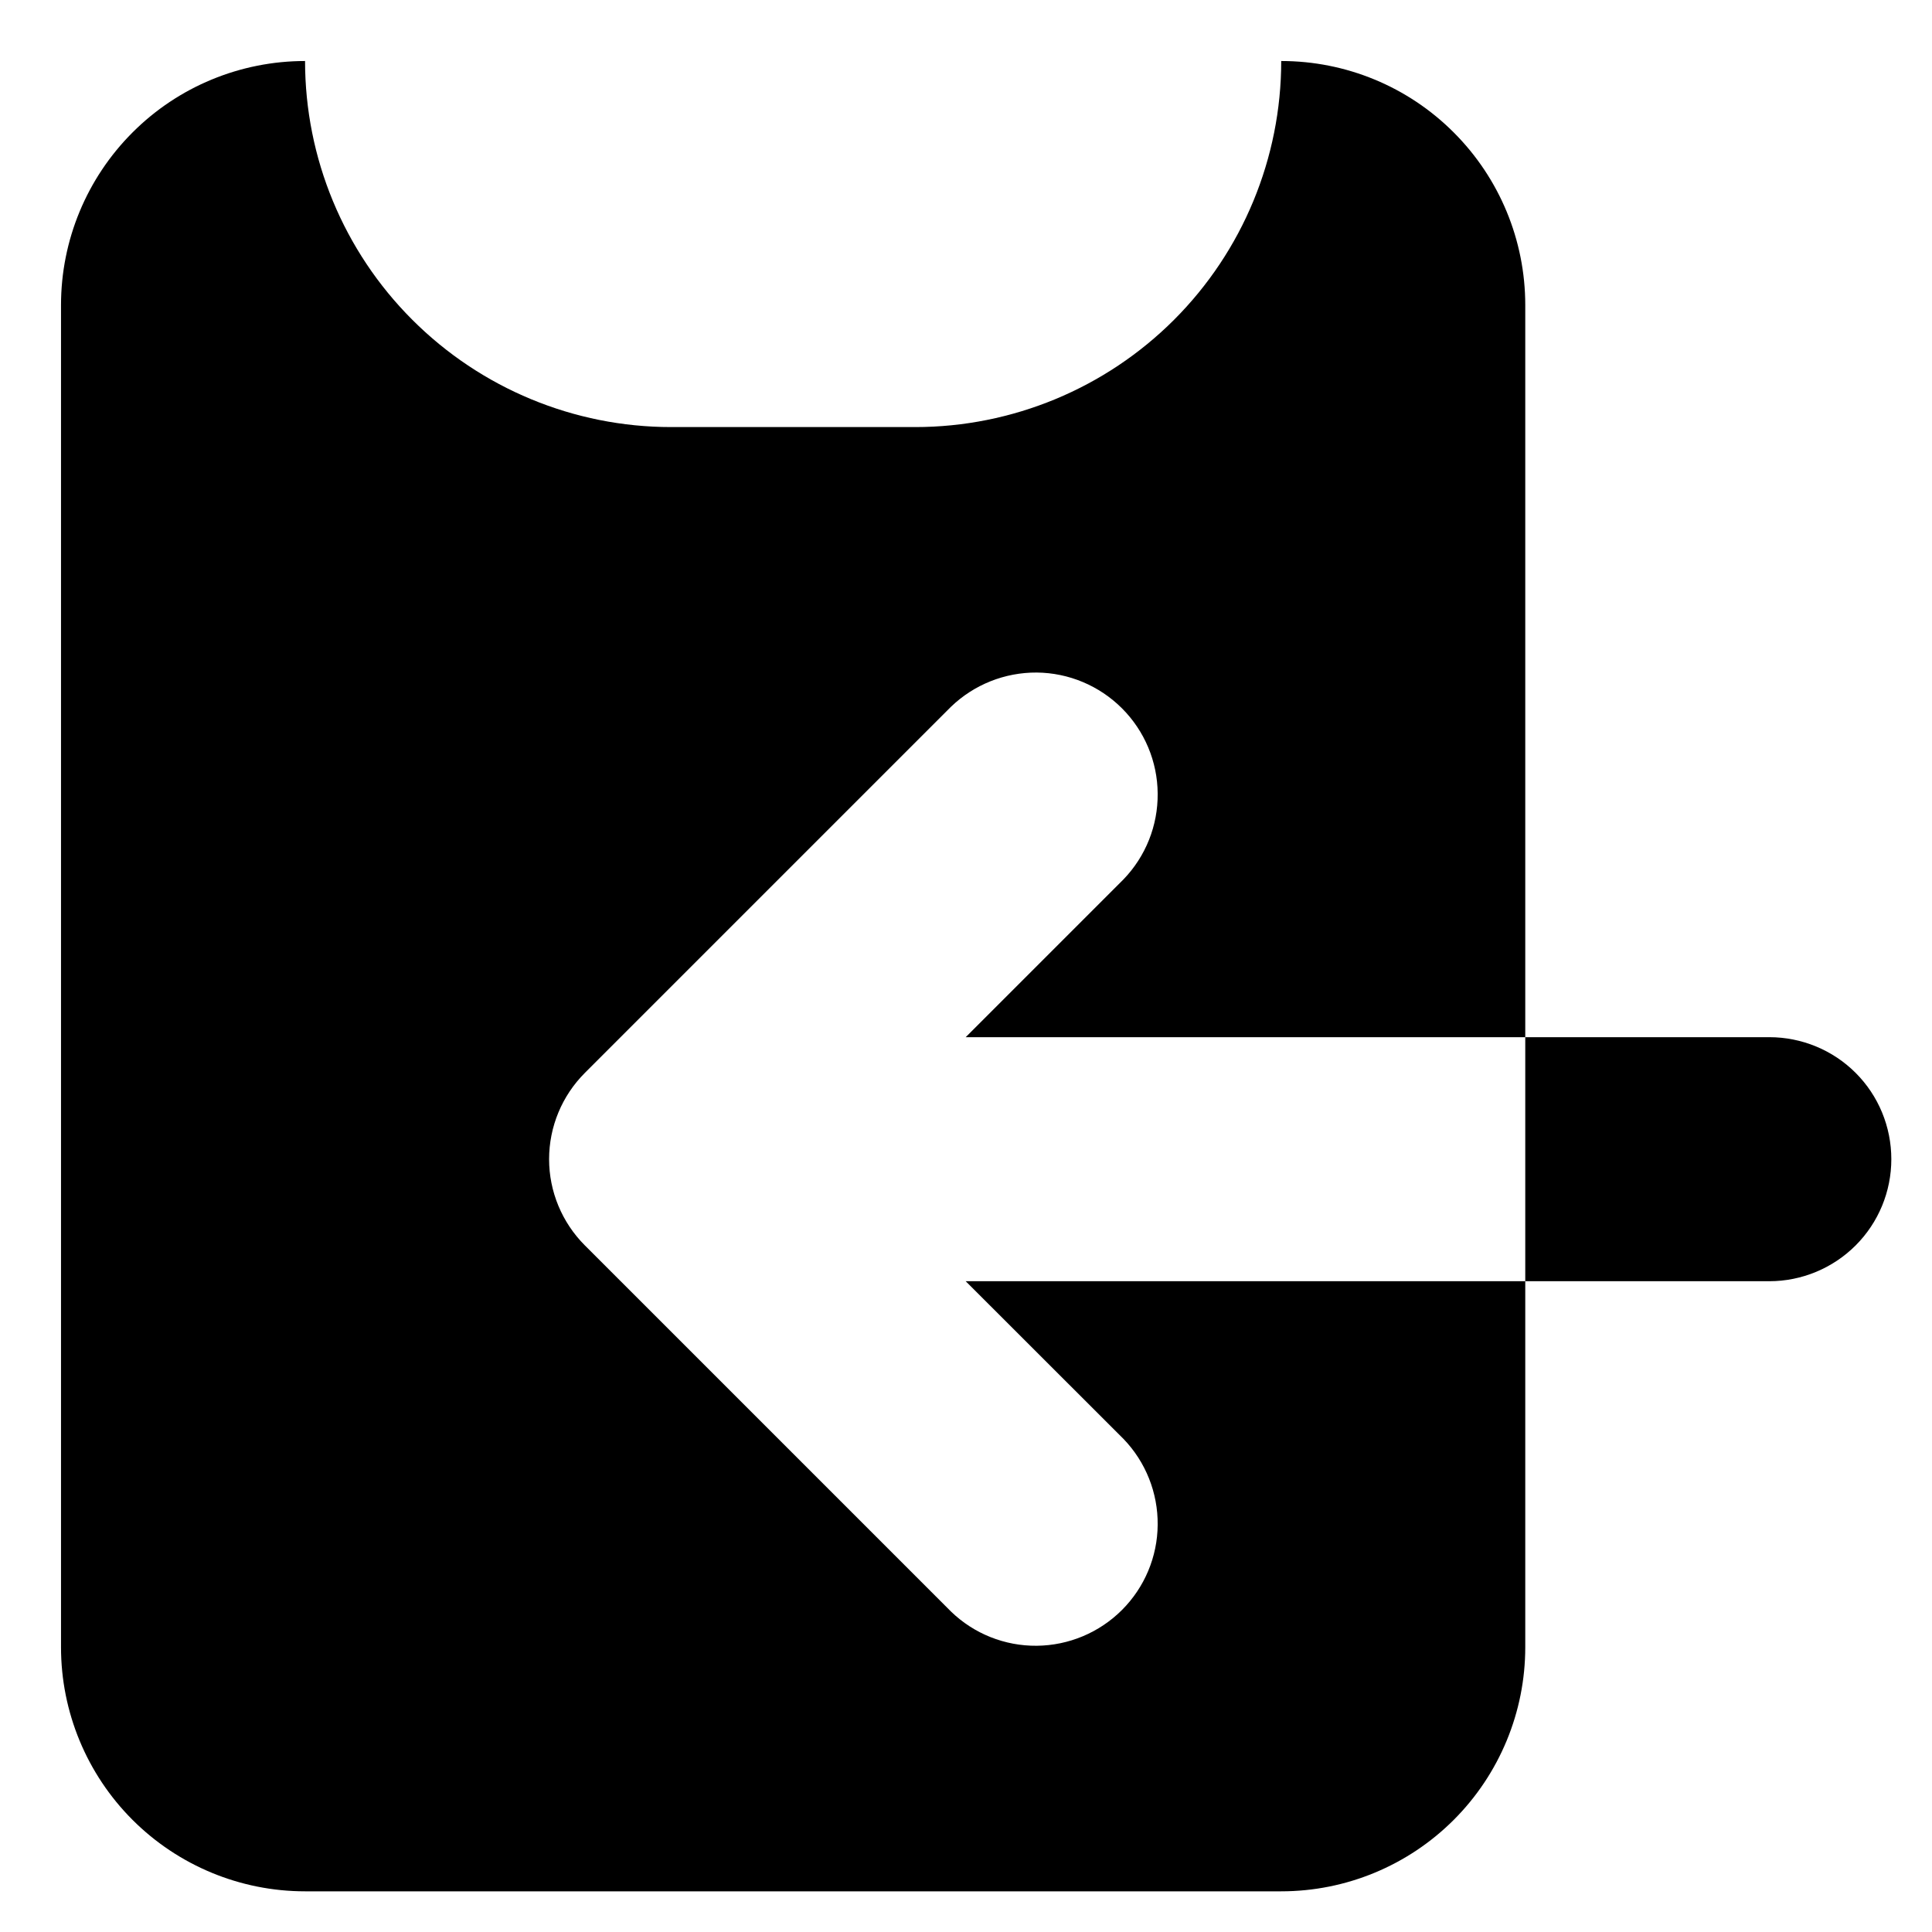 <svg width="19" height="19" viewBox="0 0 19 19" fill="none" xmlns="http://www.w3.org/2000/svg">
<path d="M0.6 3C0.6 2.363 0.853 1.753 1.303 1.303C1.753 0.852 2.364 0.6 3 0.6C3 1.554 3.379 2.47 4.055 3.145C4.73 3.82 5.645 4.2 6.6 4.2H9C9.955 4.2 10.871 3.82 11.546 3.145C12.221 2.47 12.6 1.554 12.6 0.6C13.237 0.6 13.847 0.852 14.297 1.303C14.747 1.753 15 2.363 15 3V10.2H9.497L11.049 8.648C11.267 8.422 11.388 8.119 11.385 7.804C11.383 7.489 11.256 7.188 11.034 6.966C10.811 6.743 10.51 6.617 10.196 6.614C9.881 6.612 9.578 6.733 9.352 6.951L5.752 10.551C5.527 10.776 5.4 11.081 5.4 11.4C5.4 11.718 5.527 12.023 5.752 12.248L9.352 15.848C9.578 16.067 9.881 16.188 10.196 16.185C10.51 16.182 10.811 16.056 11.034 15.833C11.256 15.611 11.383 15.31 11.385 14.995C11.388 14.681 11.267 14.377 11.049 14.151L9.497 12.6H15V16.2C15 16.836 14.747 17.447 14.297 17.897C13.847 18.347 13.237 18.6 12.6 18.6H3C2.364 18.6 1.753 18.347 1.303 17.897C0.853 17.447 0.6 16.836 0.6 16.2V3ZM15 10.2H17.4C17.718 10.2 18.024 10.326 18.249 10.551C18.474 10.776 18.6 11.081 18.6 11.4C18.6 11.718 18.474 12.023 18.249 12.248C18.024 12.473 17.718 12.6 17.4 12.6H15V10.2Z" fill="currentColor"/>
</svg>

